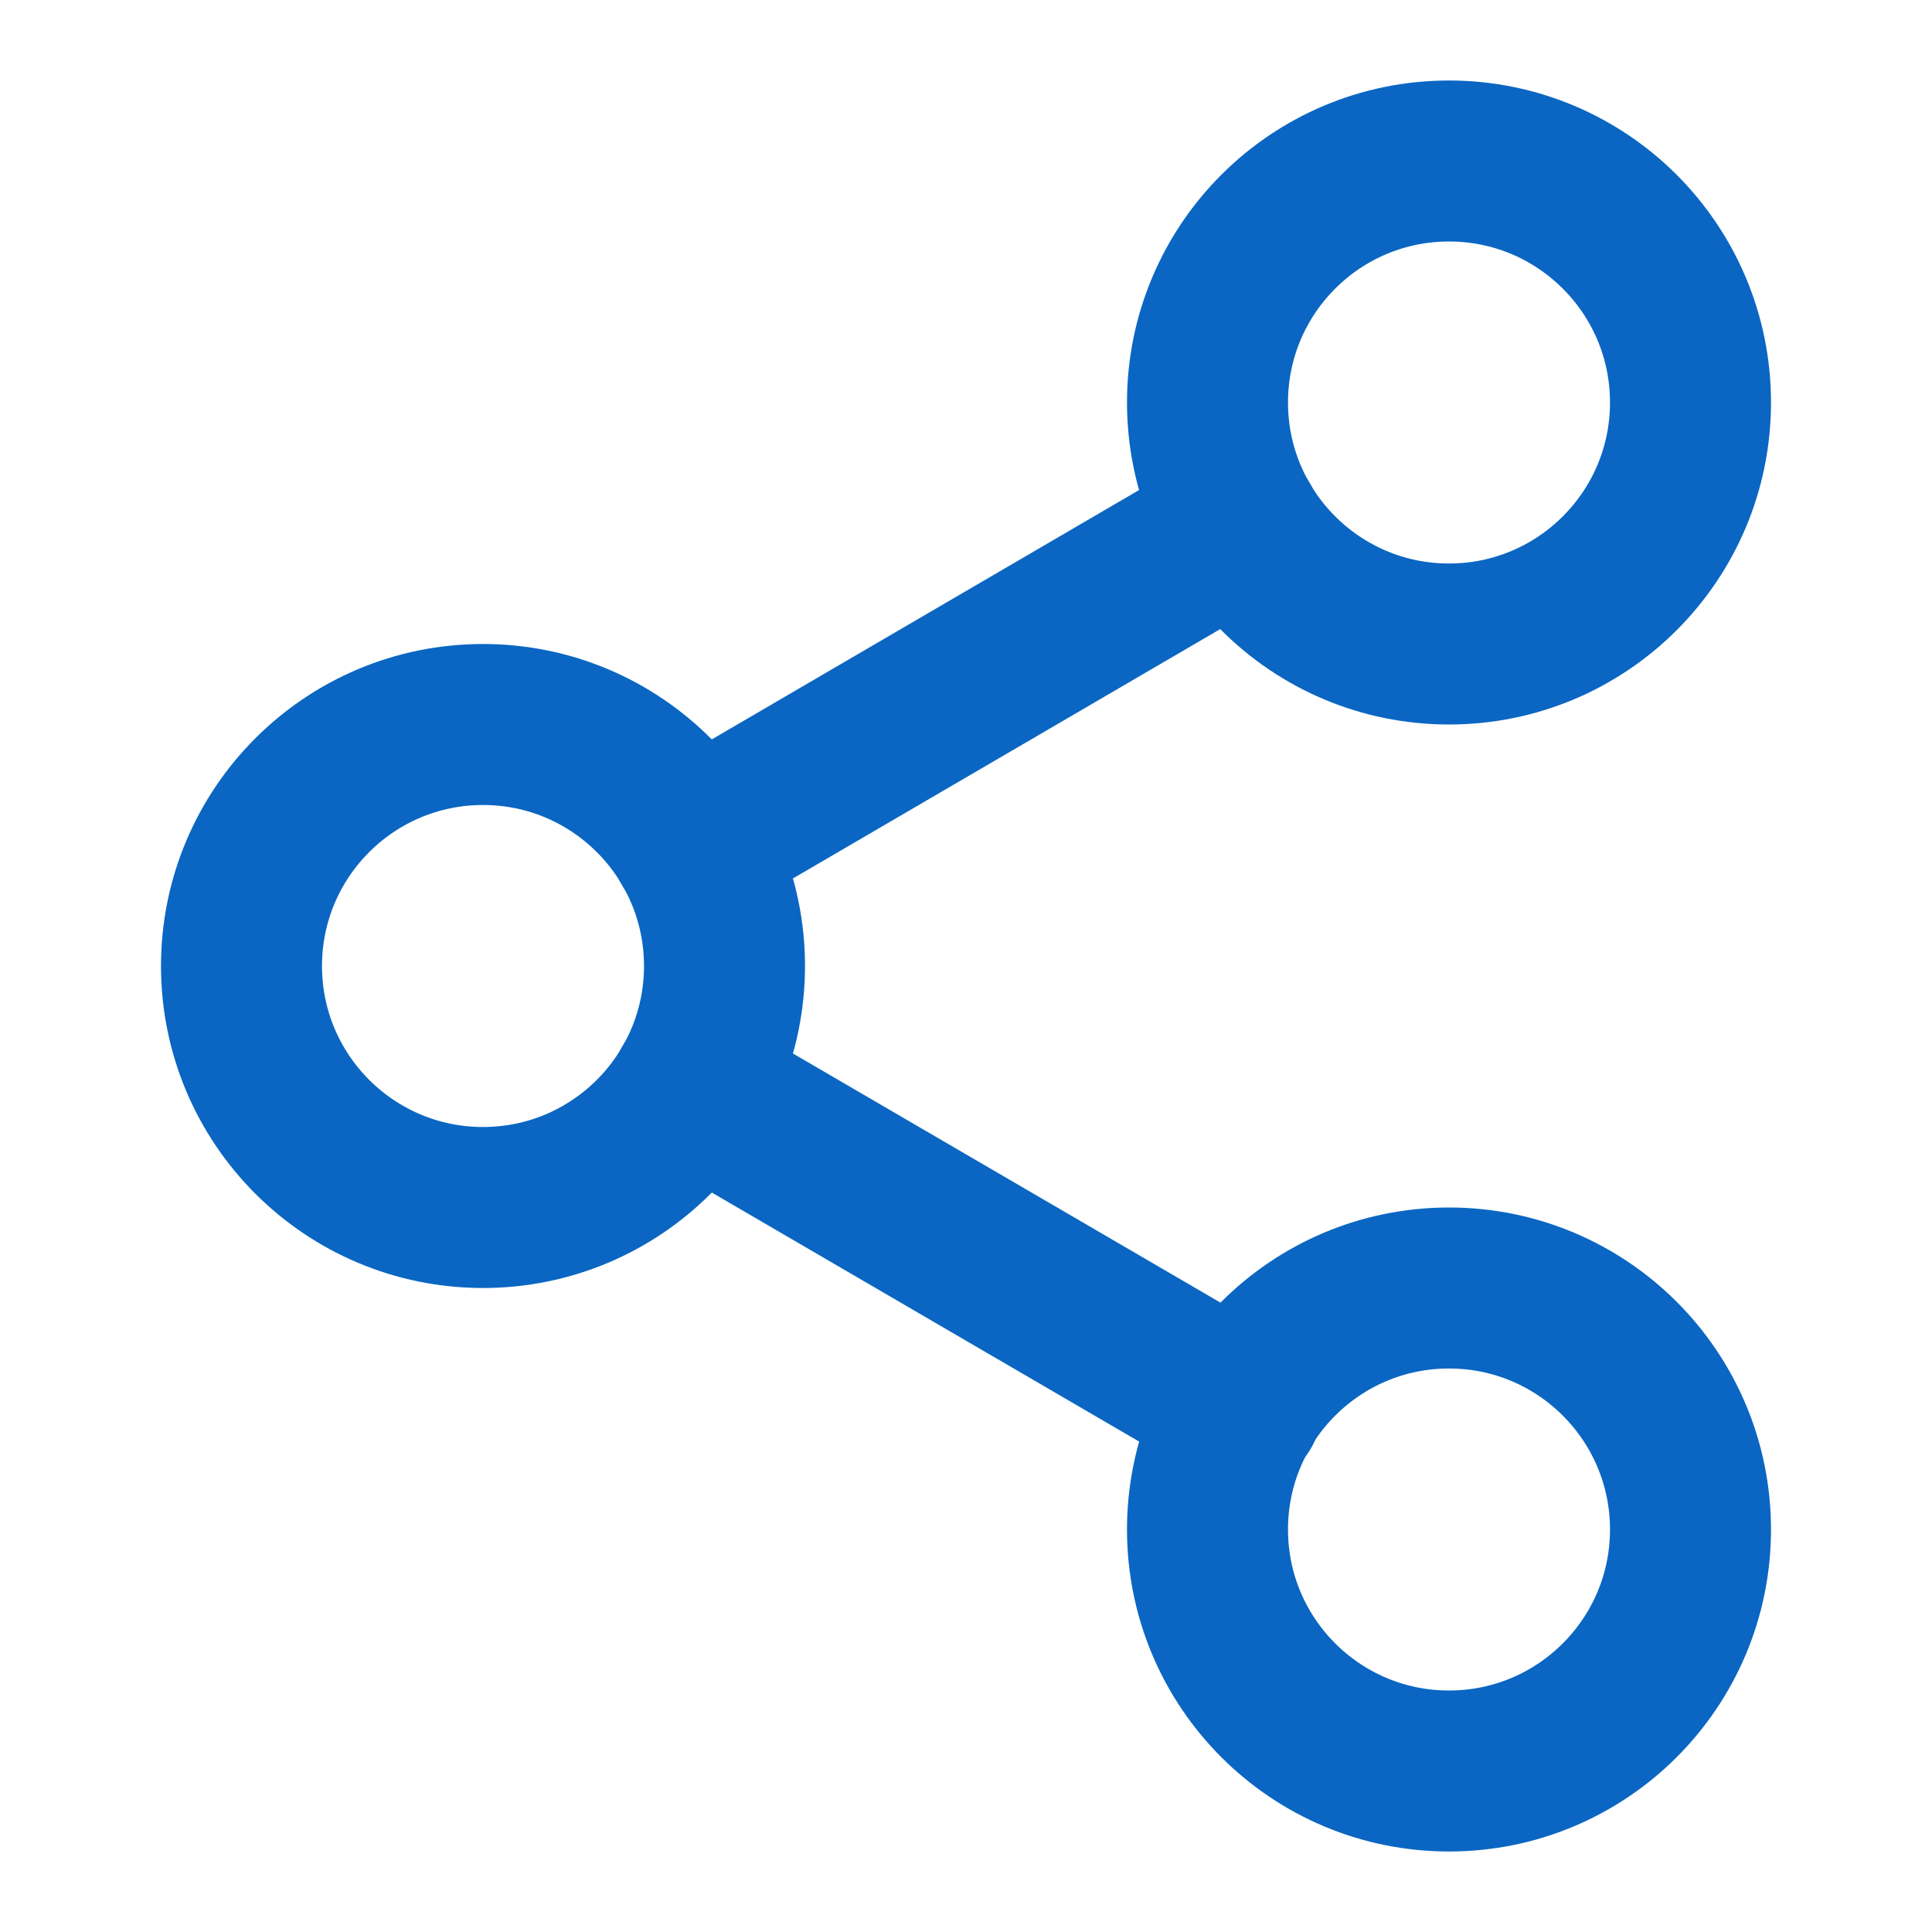 <svg xmlns="http://www.w3.org/2000/svg" width="20" height="20" viewBox="0 0 24 24" fill="none" stroke="#0a66c2" stroke-width="2" stroke-linecap="round" stroke-linejoin="round">
  <circle cx="18" cy="5" r="3"></circle>
  <circle cx="6" cy="12" r="3"></circle>
  <circle cx="18" cy="19" r="3"></circle>
  <line x1="8.59" y1="13.51" x2="15.42" y2="17.49"></line>
  <line x1="15.41" y1="6.51" x2="8.59" y2="10.49"></line>
</svg>
